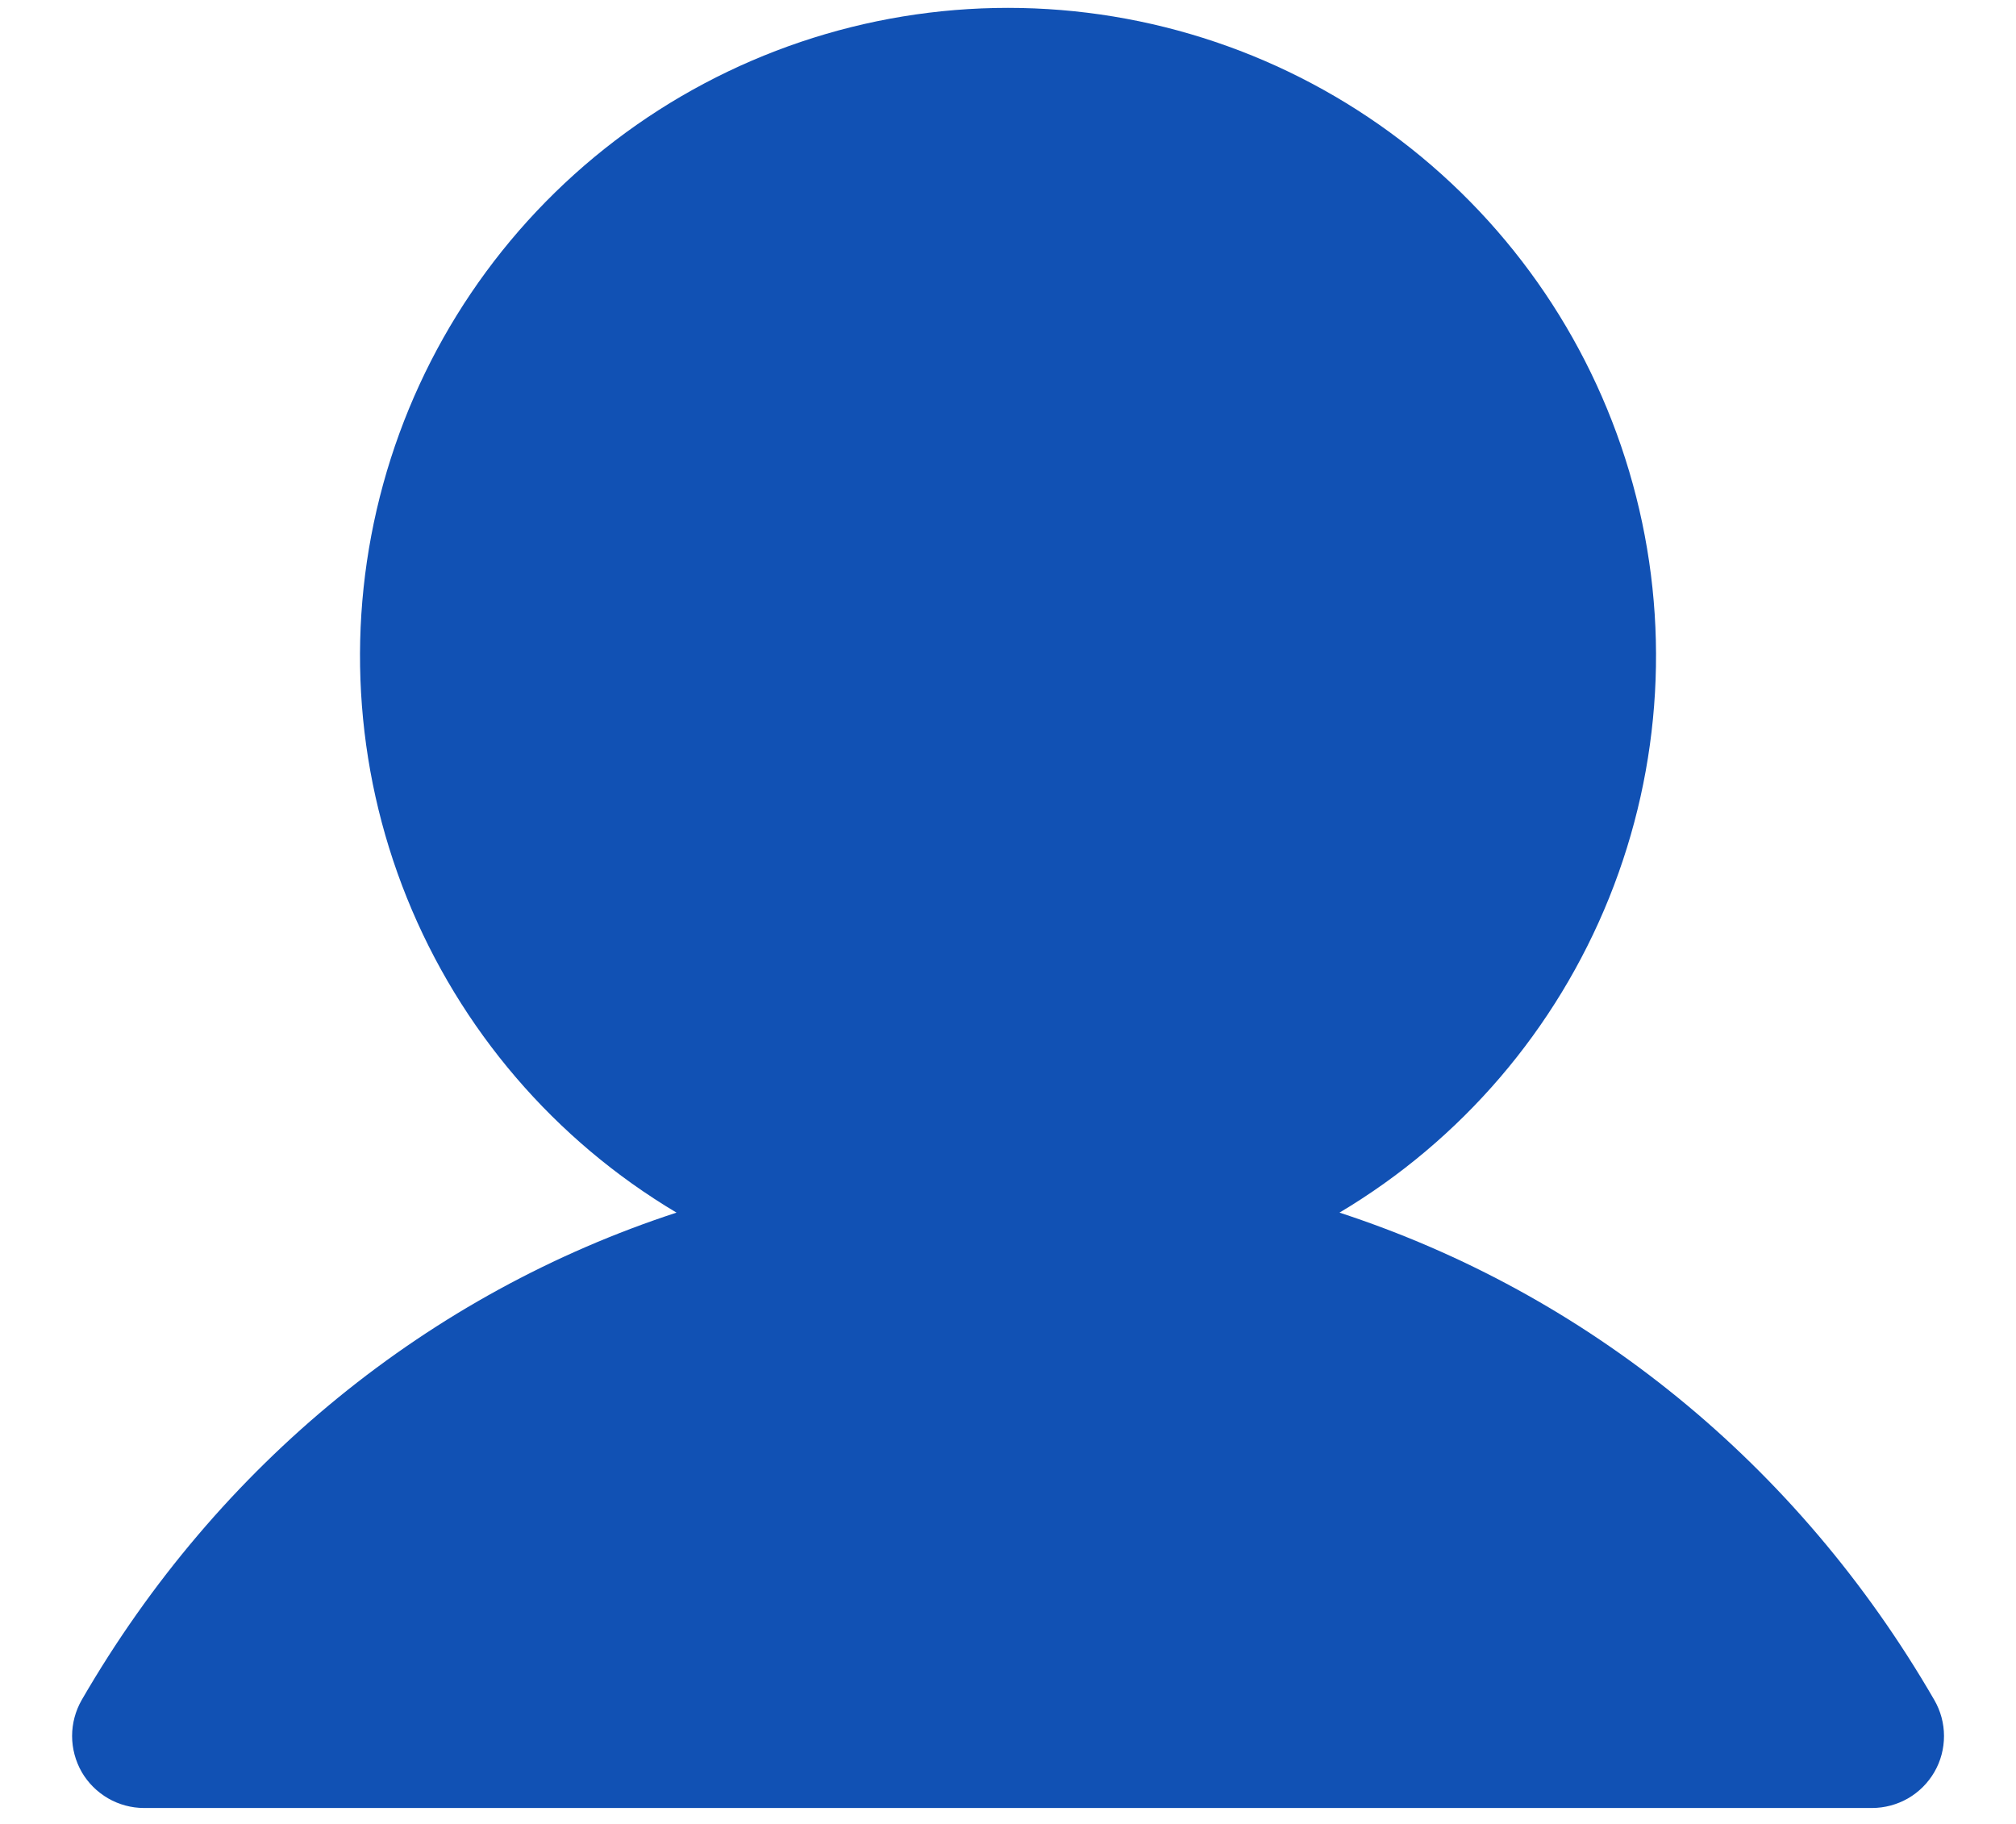 <svg width="21" height="19" viewBox="0 0 21 19" fill="none" xmlns="http://www.w3.org/2000/svg">
<path id="Vector" d="M20.15 18.459C20.084 18.573 19.989 18.668 19.875 18.734C19.761 18.799 19.632 18.834 19.5 18.834H1.5C1.369 18.834 1.239 18.799 1.125 18.733C1.012 18.667 0.917 18.573 0.851 18.459C0.786 18.345 0.751 18.215 0.751 18.084C0.751 17.952 0.786 17.823 0.851 17.709C2.279 15.241 4.48 13.471 7.047 12.632C5.777 11.876 4.79 10.723 4.238 9.352C3.686 7.981 3.6 6.466 3.992 5.041C4.384 3.616 5.233 2.359 6.409 1.463C7.585 0.567 9.022 0.082 10.5 0.082C11.978 0.082 13.416 0.567 14.591 1.463C15.767 2.359 16.616 3.616 17.008 5.041C17.401 6.466 17.314 7.981 16.762 9.352C16.21 10.723 15.223 11.876 13.953 12.632C16.521 13.471 18.721 15.241 20.149 17.709C20.215 17.823 20.25 17.952 20.25 18.084C20.25 18.216 20.216 18.345 20.15 18.459Z" fill="#1151B4"/>
</svg>
